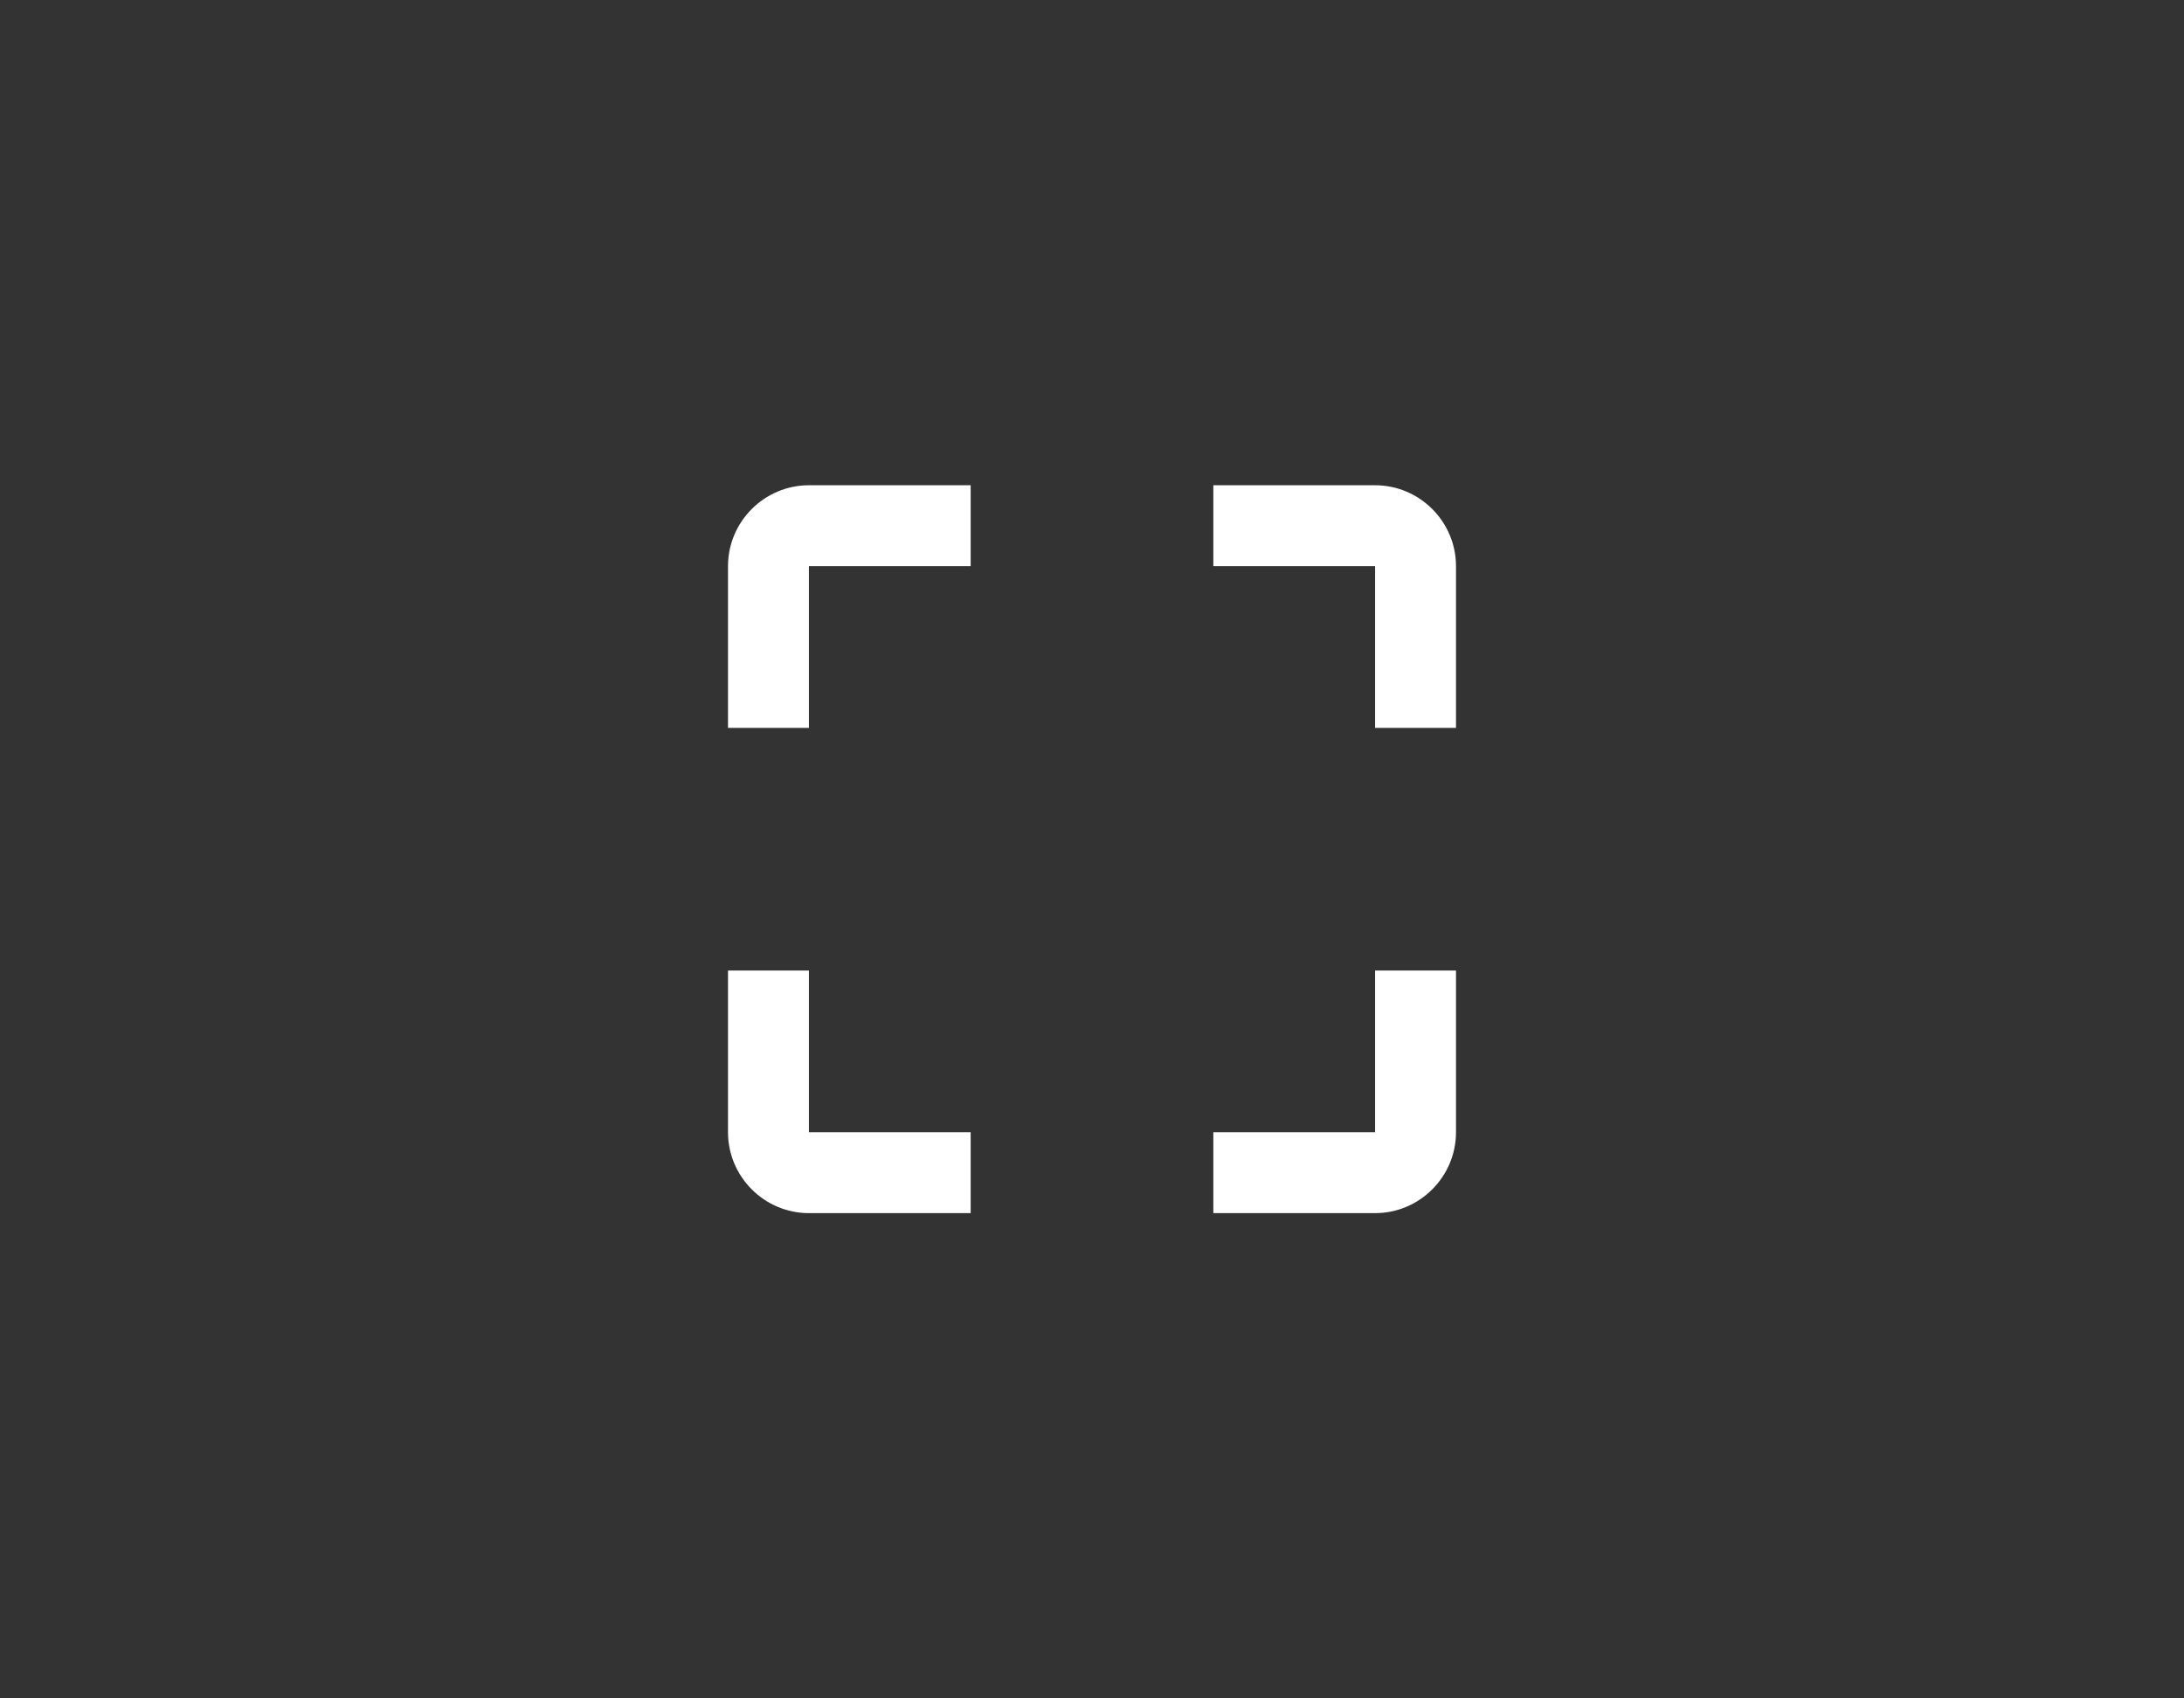 <?xml version="1.0" encoding="UTF-8" standalone="no"?>
<svg width="72px" height="56px" viewBox="0 0 72 56" version="1.1" xmlns="http://www.w3.org/2000/svg" xmlns:xlink="http://www.w3.org/1999/xlink">
    <rect x="0" y="0" width="72" height="56" fill="#333333" stroke="none"/>
    <!-- Generator: Sketch 3.8.3 (29802) - http://www.bohemiancoding.com/sketch -->
    <title>fullscreen</title>
    <desc>Created with Sketch.</desc>
    <defs></defs>
    <g id="new" stroke="none" stroke-width="1" fill="none" fill-rule="evenodd">
        <g id="fullscreen" transform="translate(24, 16)" fill="#FFFFFF">
            <g id="crop-free">
                <path d="M0,2.667 L0,8 L2.667,8 L2.667,2.667 L8,2.667 L8,0 L2.667,0 C1.2,0 0,1.2 0,2.667 L0,2.667 Z M2.667,16 L0,16 L0,21.333 C0,22.8 1.2,24 2.667,24 L8,24 L8,21.333 L2.667,21.333 L2.667,16 L2.667,16 Z M21.333,21.333 L16,21.333 L16,24 L21.333,24 C22.8,24 24,22.8 24,21.333 L24,16 L21.333,16 L21.333,21.333 L21.333,21.333 Z M21.333,0 L16,0 L16,2.667 L21.333,2.667 L21.333,8 L24,8 L24,2.667 C24,1.2 22.8,0 21.333,0 L21.333,0 Z" id="Shape"></path>
            </g>
        </g>
    </g>
</svg>